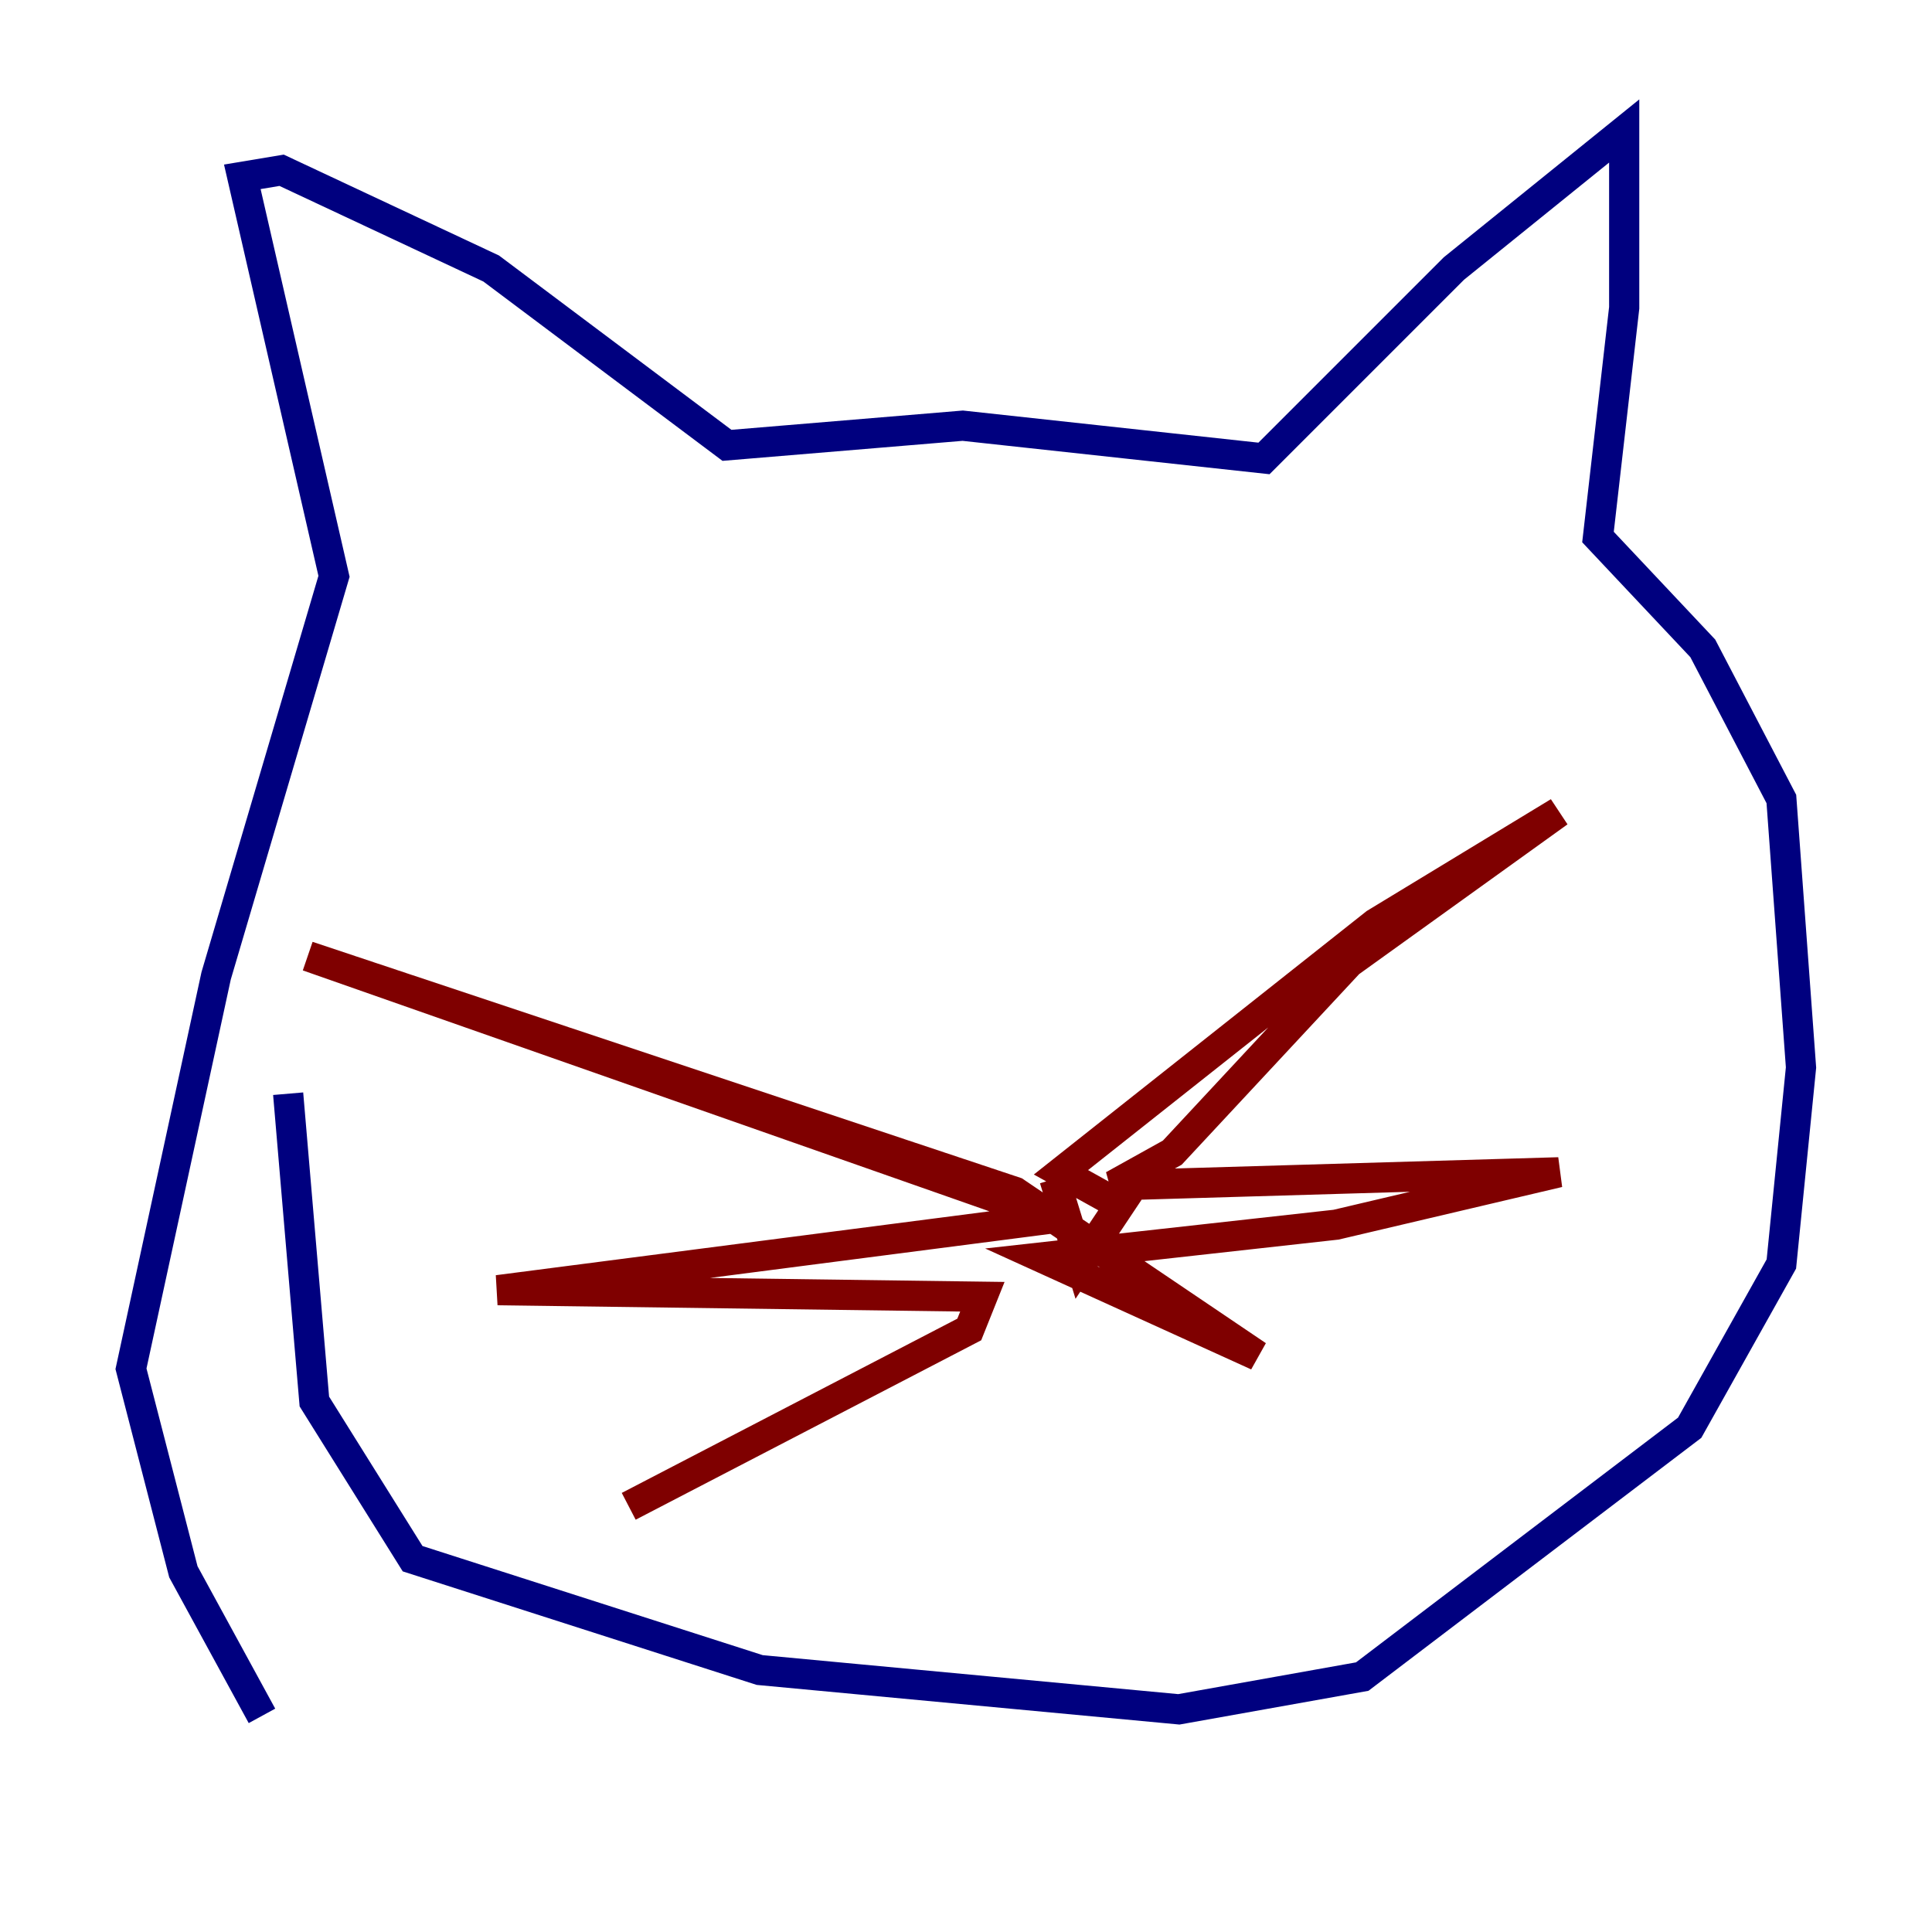<?xml version="1.0" encoding="utf-8" ?>
<svg baseProfile="tiny" height="128" version="1.2" viewBox="0,0,128,128" width="128" xmlns="http://www.w3.org/2000/svg" xmlns:ev="http://www.w3.org/2001/xml-events" xmlns:xlink="http://www.w3.org/1999/xlink"><defs /><polyline fill="none" points="17.356,113.681 12.149,104.136 8.678,90.685 14.319,64.651 22.129,38.183 16.054,11.715 18.658,11.281 32.542,17.79 48.163,29.505 63.783,28.203 83.742,30.373 96.325,17.79 107.607,8.678 107.607,20.393 105.871,35.58 112.814,42.956 118.02,52.936 119.322,70.725 118.02,83.742 111.946,94.59 90.251,111.078 78.102,113.248 50.332,110.644 27.336,103.268 20.827,92.854 19.091,72.461" stroke="#00007f" stroke-width="2" /><polyline fill="none" points="69.858,78.102 71.593,83.742 74.197,79.837 70.291,77.668 91.119,61.18 103.268,53.803 89.383,63.783 77.668,76.366 73.763,78.536 103.268,77.668 88.515,81.139 68.99,83.308 83.308,89.817 67.254,78.969 20.393,63.349 69.858,80.705 32.976,85.478 65.085,85.912 64.217,88.081 41.654,99.797" stroke="#7f0000" stroke-width="2" /></svg>